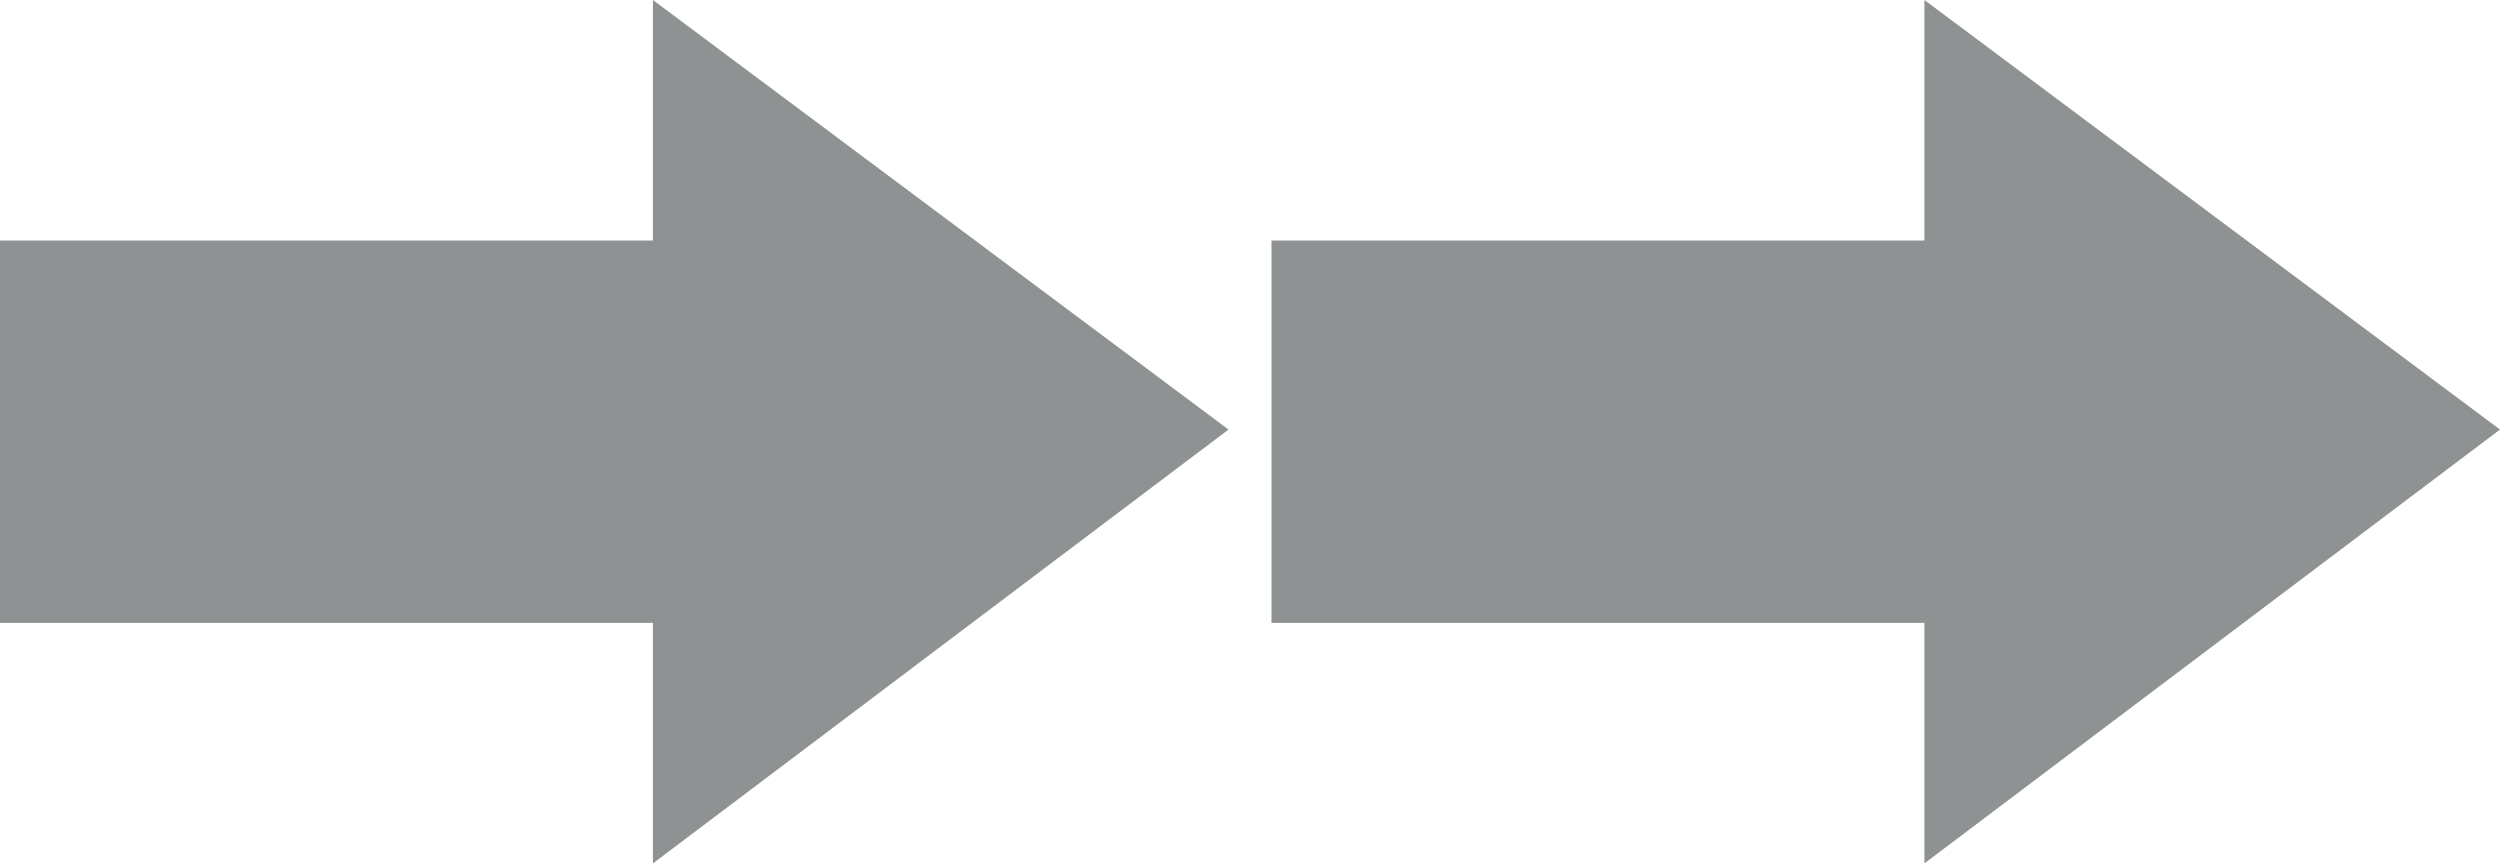 <svg xmlns="http://www.w3.org/2000/svg" width="58.2" height="20.1" viewBox="0 0 58.2 20.1">
    <path fill="#8E9293" d="M15.2 20.1v-5.6H0V5.6h15.2V0l13.4 10-13.4 10.1zm43-10.1L44.8 0v5.6H29.6v8.9h15.2v5.6L58.2 10z"/>
</svg>
